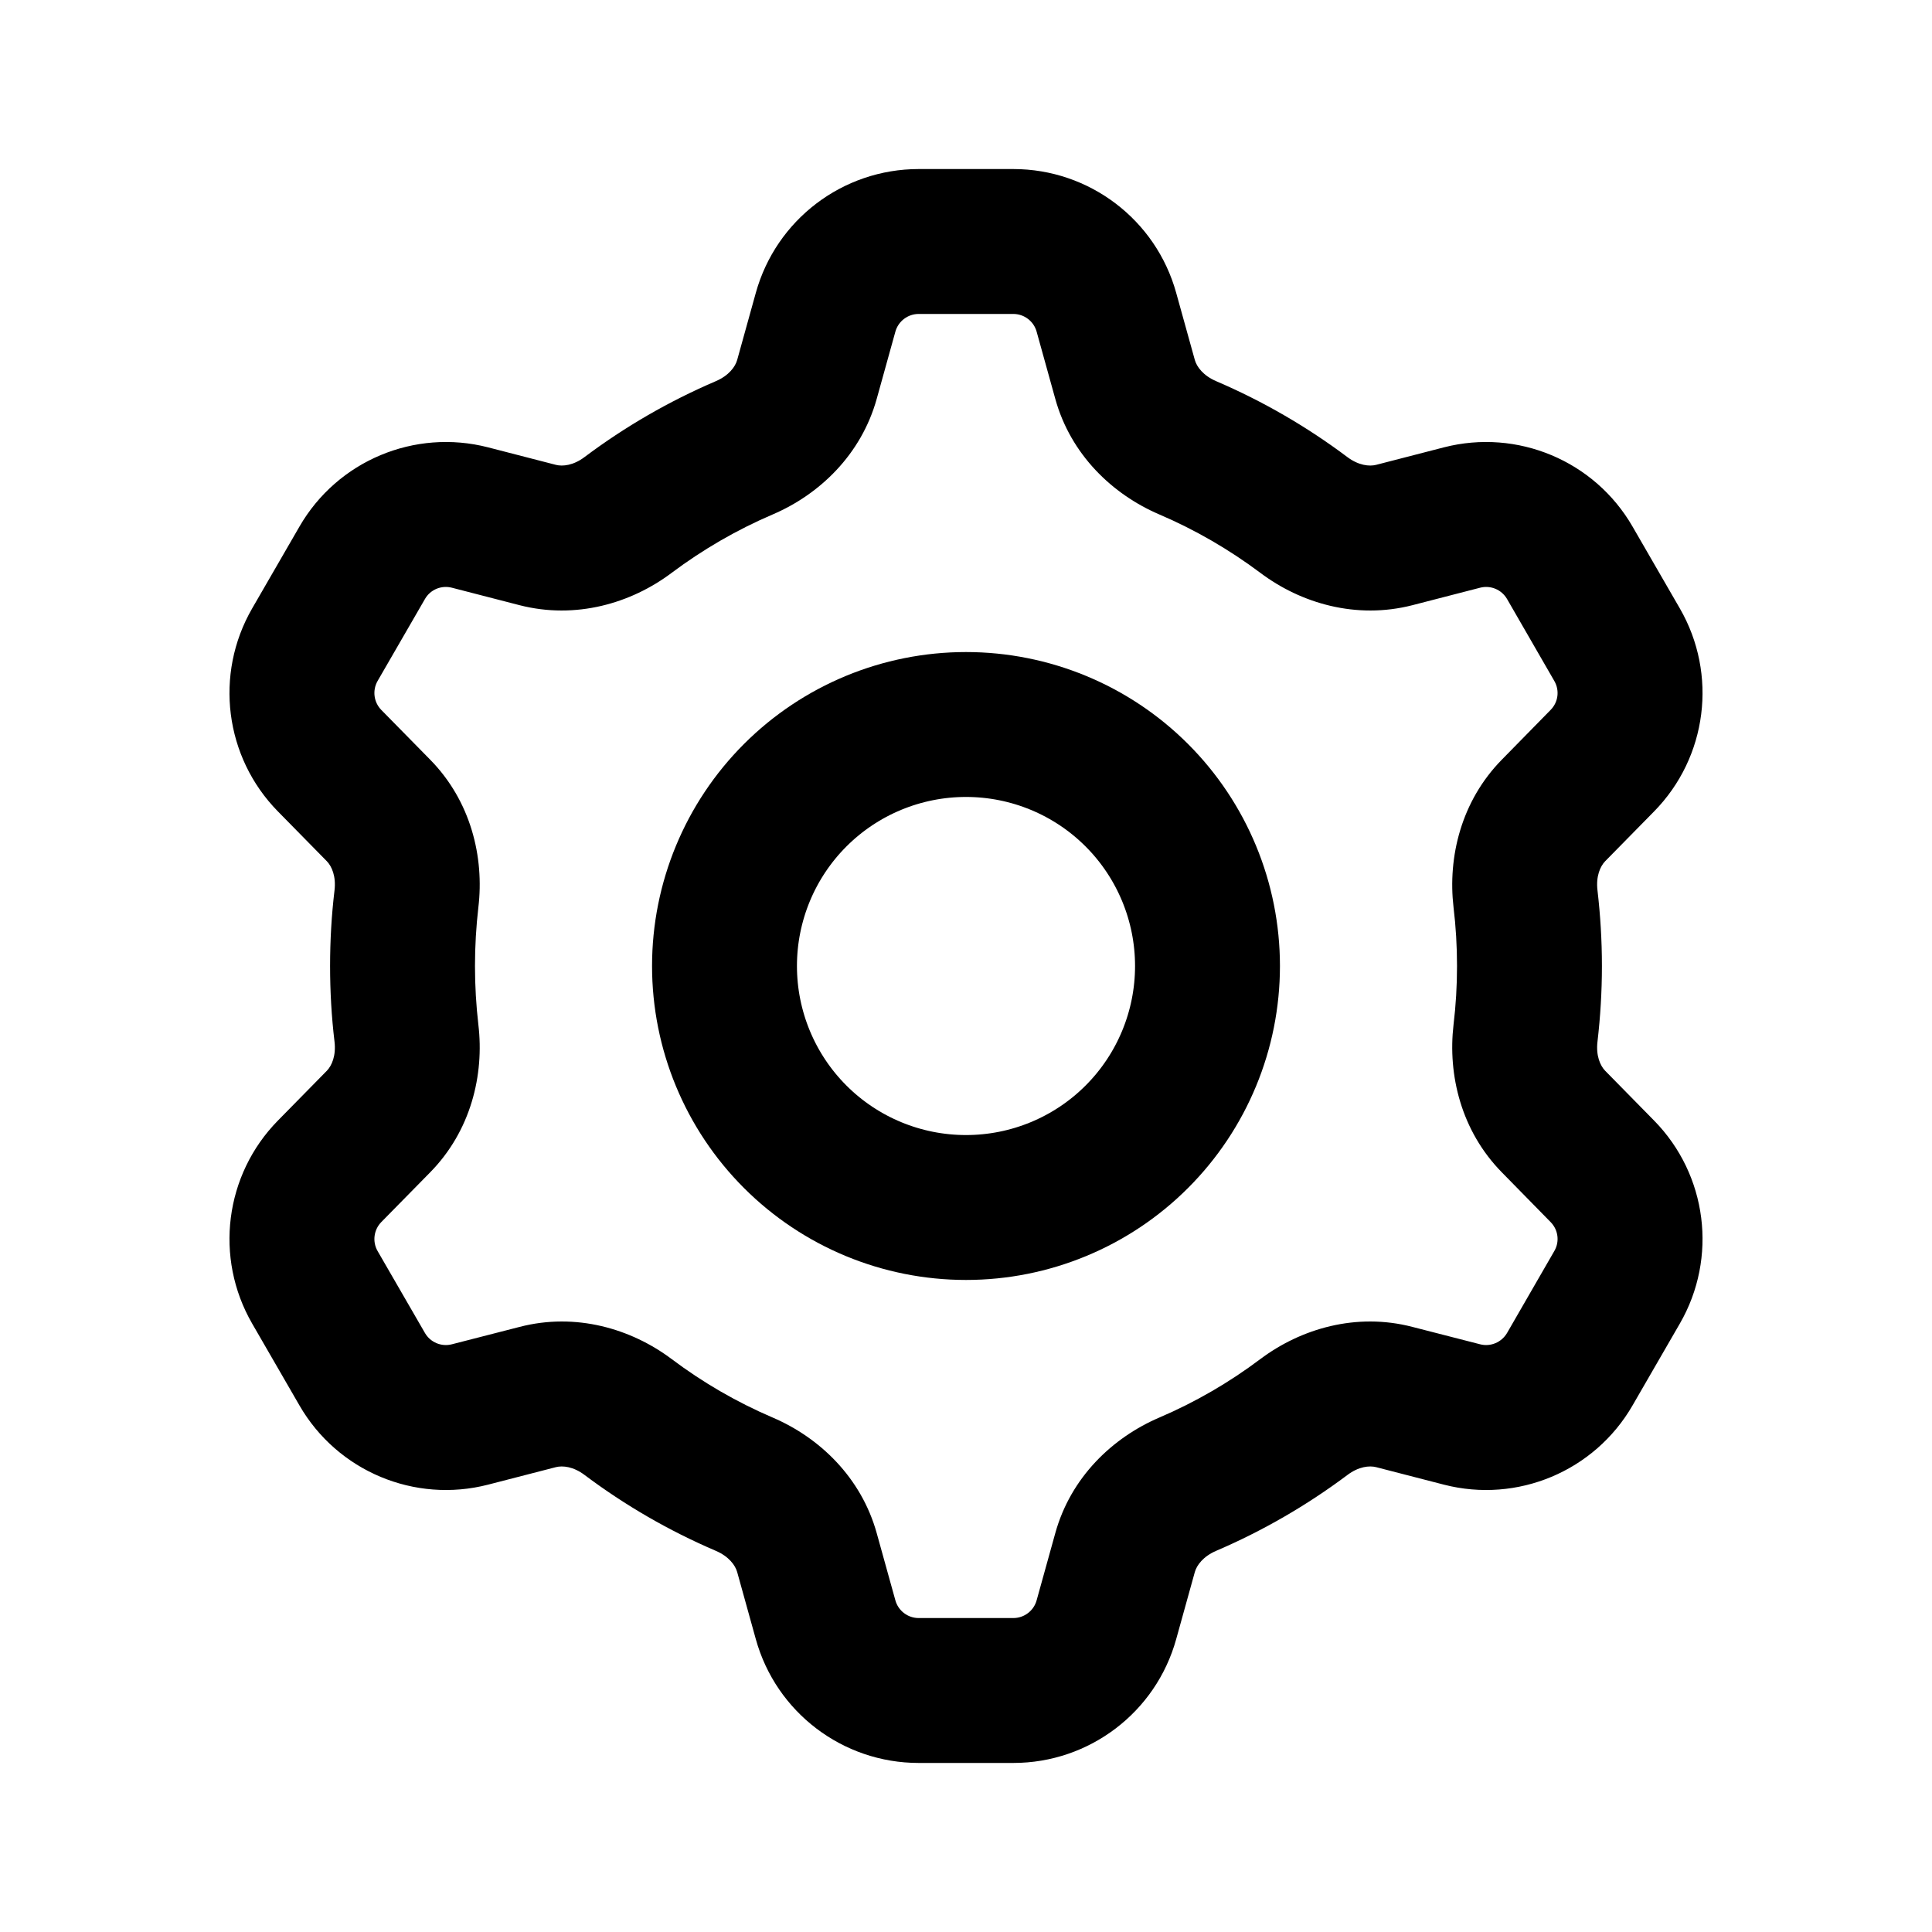 <svg width="20" height="20" viewBox="0 0 20 20" fill="none" xmlns="http://www.w3.org/2000/svg">
<path d="M11.646 3.928L10.924 4.128L11.646 3.928ZM16.587 7.875L16.052 7.349L16.587 7.875ZM16.74 6.674L16.09 7.049L16.74 6.674ZM15.792 9.305L15.047 9.393L15.792 9.305ZM16.081 8.391L16.616 8.916L16.081 8.391ZM16.081 11.609L16.616 11.084L16.081 11.609ZM15.792 10.695L15.047 10.607L15.792 10.695ZM16.74 13.326L16.09 12.951L16.74 13.326ZM16.588 12.125L17.123 11.6L16.588 12.125ZM15.134 14.643L14.947 15.369L15.134 14.643ZM13.497 14.669L13.047 14.069L13.497 14.669ZM14.434 14.462L14.246 15.188L14.434 14.462ZM11.646 16.072L12.369 16.273L11.646 16.072ZM12.295 15.364L12 14.675L12.295 15.364ZM8.546 16.768L7.824 16.968L8.546 16.768ZM8.353 16.072L7.631 16.273L8.353 16.072ZM4.866 14.643L4.678 13.916L4.866 14.643ZM4.208 9.305L3.463 9.216L4.208 9.305ZM3.26 6.674L2.61 6.299L3.26 6.674ZM3.412 7.875L2.877 8.4L3.412 7.875ZM4.866 5.357L4.678 6.084L4.866 5.357ZM5.566 14.462L5.379 13.736L5.566 14.462ZM6.503 14.669L6.953 14.069L6.503 14.669ZM16.25 5.826L15.601 6.201L16.25 5.826ZM8.546 3.232L7.824 3.032L8.546 3.232ZM9.51 3.25H10.49V1.75H9.51V3.25ZM9.076 4.128L9.269 3.433L7.824 3.032L7.631 3.727L9.076 4.128ZM6.953 5.93C7.275 5.689 7.626 5.485 8 5.325L7.41 3.946C6.924 4.154 6.469 4.418 6.053 4.73L6.953 5.93ZM4.678 6.084L5.379 6.265L5.754 4.812L5.053 4.631L4.678 6.084ZM3.909 7.049L4.399 6.201L3.1 5.451L2.61 6.299L3.909 7.049ZM4.454 7.865L3.947 7.349L2.877 8.4L3.384 8.916L4.454 7.865ZM4.917 10C4.917 9.794 4.929 9.592 4.952 9.393L3.463 9.216C3.432 9.474 3.417 9.735 3.417 10H4.917ZM4.952 10.607C4.929 10.408 4.917 10.206 4.917 10H3.417C3.417 10.265 3.432 10.526 3.463 10.784L4.952 10.607ZM3.947 12.651L4.454 12.135L3.384 11.084L2.877 11.6L3.947 12.651ZM4.399 13.799L3.909 12.951L2.61 13.701L3.1 14.549L4.399 13.799ZM5.379 13.736L4.678 13.916L5.053 15.369L5.754 15.188L5.379 13.736ZM8 14.675C7.626 14.515 7.275 14.311 6.953 14.069L6.053 15.27C6.469 15.582 6.924 15.846 7.41 16.054L8 14.675ZM9.269 16.567L9.076 15.872L7.631 16.273L7.824 16.968L9.269 16.567ZM10.49 16.75H9.51V18.25H10.49V16.75ZM10.924 15.872L10.731 16.567L12.176 16.968L12.369 16.273L10.924 15.872ZM13.047 14.069C12.725 14.311 12.374 14.515 12 14.675L12.59 16.054C13.075 15.846 13.53 15.582 13.947 15.27L13.047 14.069ZM15.322 13.916L14.621 13.736L14.246 15.188L14.947 15.369L15.322 13.916ZM16.09 12.951L15.601 13.799L16.9 14.549L17.39 13.701L16.09 12.951ZM15.546 12.135L16.052 12.651L17.123 11.6L16.616 11.084L15.546 12.135ZM15.083 10C15.083 10.206 15.071 10.408 15.047 10.607L16.537 10.784C16.567 10.526 16.583 10.265 16.583 10H15.083ZM15.047 9.393C15.071 9.592 15.083 9.794 15.083 10H16.583C16.583 9.735 16.567 9.474 16.537 9.216L15.047 9.393ZM16.052 7.349L15.546 7.865L16.616 8.916L17.123 8.4L16.052 7.349ZM15.601 6.201L16.09 7.049L17.39 6.299L16.9 5.451L15.601 6.201ZM14.621 6.265L15.322 6.084L14.947 4.631L14.246 4.812L14.621 6.265ZM12 5.325C12.374 5.485 12.725 5.689 13.047 5.93L13.947 4.731C13.53 4.418 13.075 4.154 12.59 3.946L12 5.325ZM10.731 3.433L10.924 4.128L12.369 3.727L12.176 3.032L10.731 3.433ZM12.59 3.946C12.455 3.888 12.389 3.797 12.369 3.727L10.924 4.128C11.084 4.707 11.517 5.118 12 5.325L12.59 3.946ZM17.123 8.4C17.674 7.839 17.783 6.98 17.39 6.299L16.09 7.049C16.147 7.147 16.131 7.269 16.052 7.349L17.123 8.4ZM16.537 9.216C16.52 9.07 16.566 8.968 16.616 8.916L15.546 7.865C15.126 8.293 14.986 8.872 15.047 9.393L16.537 9.216ZM16.616 11.084C16.566 11.032 16.52 10.93 16.537 10.784L15.047 10.607C14.986 11.128 15.126 11.707 15.546 12.135L16.616 11.084ZM17.39 13.701C17.783 13.02 17.674 12.161 17.123 11.6L16.052 12.651C16.131 12.731 16.147 12.854 16.09 12.951L17.39 13.701ZM14.947 15.369C15.708 15.565 16.507 15.23 16.9 14.549L15.601 13.799C15.544 13.896 15.43 13.944 15.322 13.916L14.947 15.369ZM13.947 15.27C14.064 15.181 14.176 15.17 14.246 15.188L14.621 13.736C14.04 13.585 13.467 13.754 13.047 14.069L13.947 15.27ZM12.369 16.273C12.389 16.203 12.455 16.112 12.59 16.054L12 14.675C11.517 14.882 11.084 15.293 10.924 15.872L12.369 16.273ZM10.49 18.25C11.276 18.25 11.966 17.726 12.176 16.968L10.731 16.567C10.701 16.675 10.602 16.75 10.49 16.75V18.25ZM7.824 16.968C8.034 17.726 8.724 18.25 9.51 18.25V16.75C9.398 16.75 9.299 16.675 9.269 16.567L7.824 16.968ZM7.41 16.054C7.545 16.112 7.611 16.203 7.631 16.273L9.076 15.872C8.915 15.293 8.483 14.882 8 14.675L7.41 16.054ZM3.1 14.549C3.493 15.23 4.292 15.565 5.053 15.369L4.678 13.916C4.569 13.944 4.455 13.896 4.399 13.799L3.1 14.549ZM2.877 11.6C2.326 12.161 2.217 13.02 2.61 13.701L3.909 12.951C3.853 12.854 3.869 12.731 3.947 12.651L2.877 11.6ZM3.463 10.784C3.48 10.93 3.434 11.032 3.384 11.084L4.454 12.135C4.874 11.707 5.014 11.128 4.952 10.607L3.463 10.784ZM3.384 8.916C3.434 8.968 3.48 9.07 3.463 9.216L4.952 9.393C5.014 8.872 4.874 8.293 4.454 7.865L3.384 8.916ZM2.61 6.299C2.217 6.98 2.326 7.839 2.877 8.4L3.947 7.349C3.869 7.269 3.853 7.147 3.909 7.049L2.61 6.299ZM5.053 4.631C4.292 4.435 3.493 4.77 3.1 5.451L4.399 6.201C4.455 6.103 4.569 6.056 4.678 6.084L5.053 4.631ZM6.053 4.73C5.936 4.819 5.824 4.83 5.754 4.812L5.379 6.265C5.96 6.414 6.533 6.246 6.953 5.93L6.053 4.73ZM7.631 3.727C7.611 3.797 7.545 3.888 7.41 3.946L8 5.325C8.483 5.118 8.915 4.707 9.076 4.128L7.631 3.727ZM14.246 4.812C14.176 4.83 14.064 4.819 13.947 4.731L13.047 5.93C13.467 6.246 14.04 6.414 14.621 6.265L14.246 4.812ZM10.49 3.25C10.602 3.25 10.701 3.325 10.731 3.433L12.176 3.032C11.966 2.274 11.276 1.75 10.49 1.75V3.25ZM5.754 15.188C5.824 15.17 5.936 15.181 6.053 15.27L6.953 14.069C6.533 13.754 5.96 13.585 5.379 13.736L5.754 15.188ZM16.9 5.451C16.507 4.77 15.708 4.435 14.947 4.631L15.322 6.084C15.43 6.056 15.544 6.103 15.601 6.201L16.9 5.451ZM9.51 1.75C8.724 1.75 8.034 2.274 7.824 3.032L9.269 3.433C9.299 3.325 9.398 3.25 9.51 3.25V1.75Z" fill="black"/>
<path d="M7.5 10C7.5 10.663 7.763 11.299 8.232 11.768C8.701 12.237 9.337 12.5 10 12.5C10.663 12.5 11.299 12.237 11.768 11.768C12.237 11.299 12.5 10.663 12.5 10C12.5 9.337 12.237 8.701 11.768 8.232C11.299 7.763 10.663 7.5 10 7.5C9.337 7.5 8.701 7.763 8.232 8.232C7.763 8.701 7.5 9.337 7.5 10Z" stroke="black" stroke-width="1.5" stroke-linecap="round" stroke-linejoin="round"/>
</svg>
